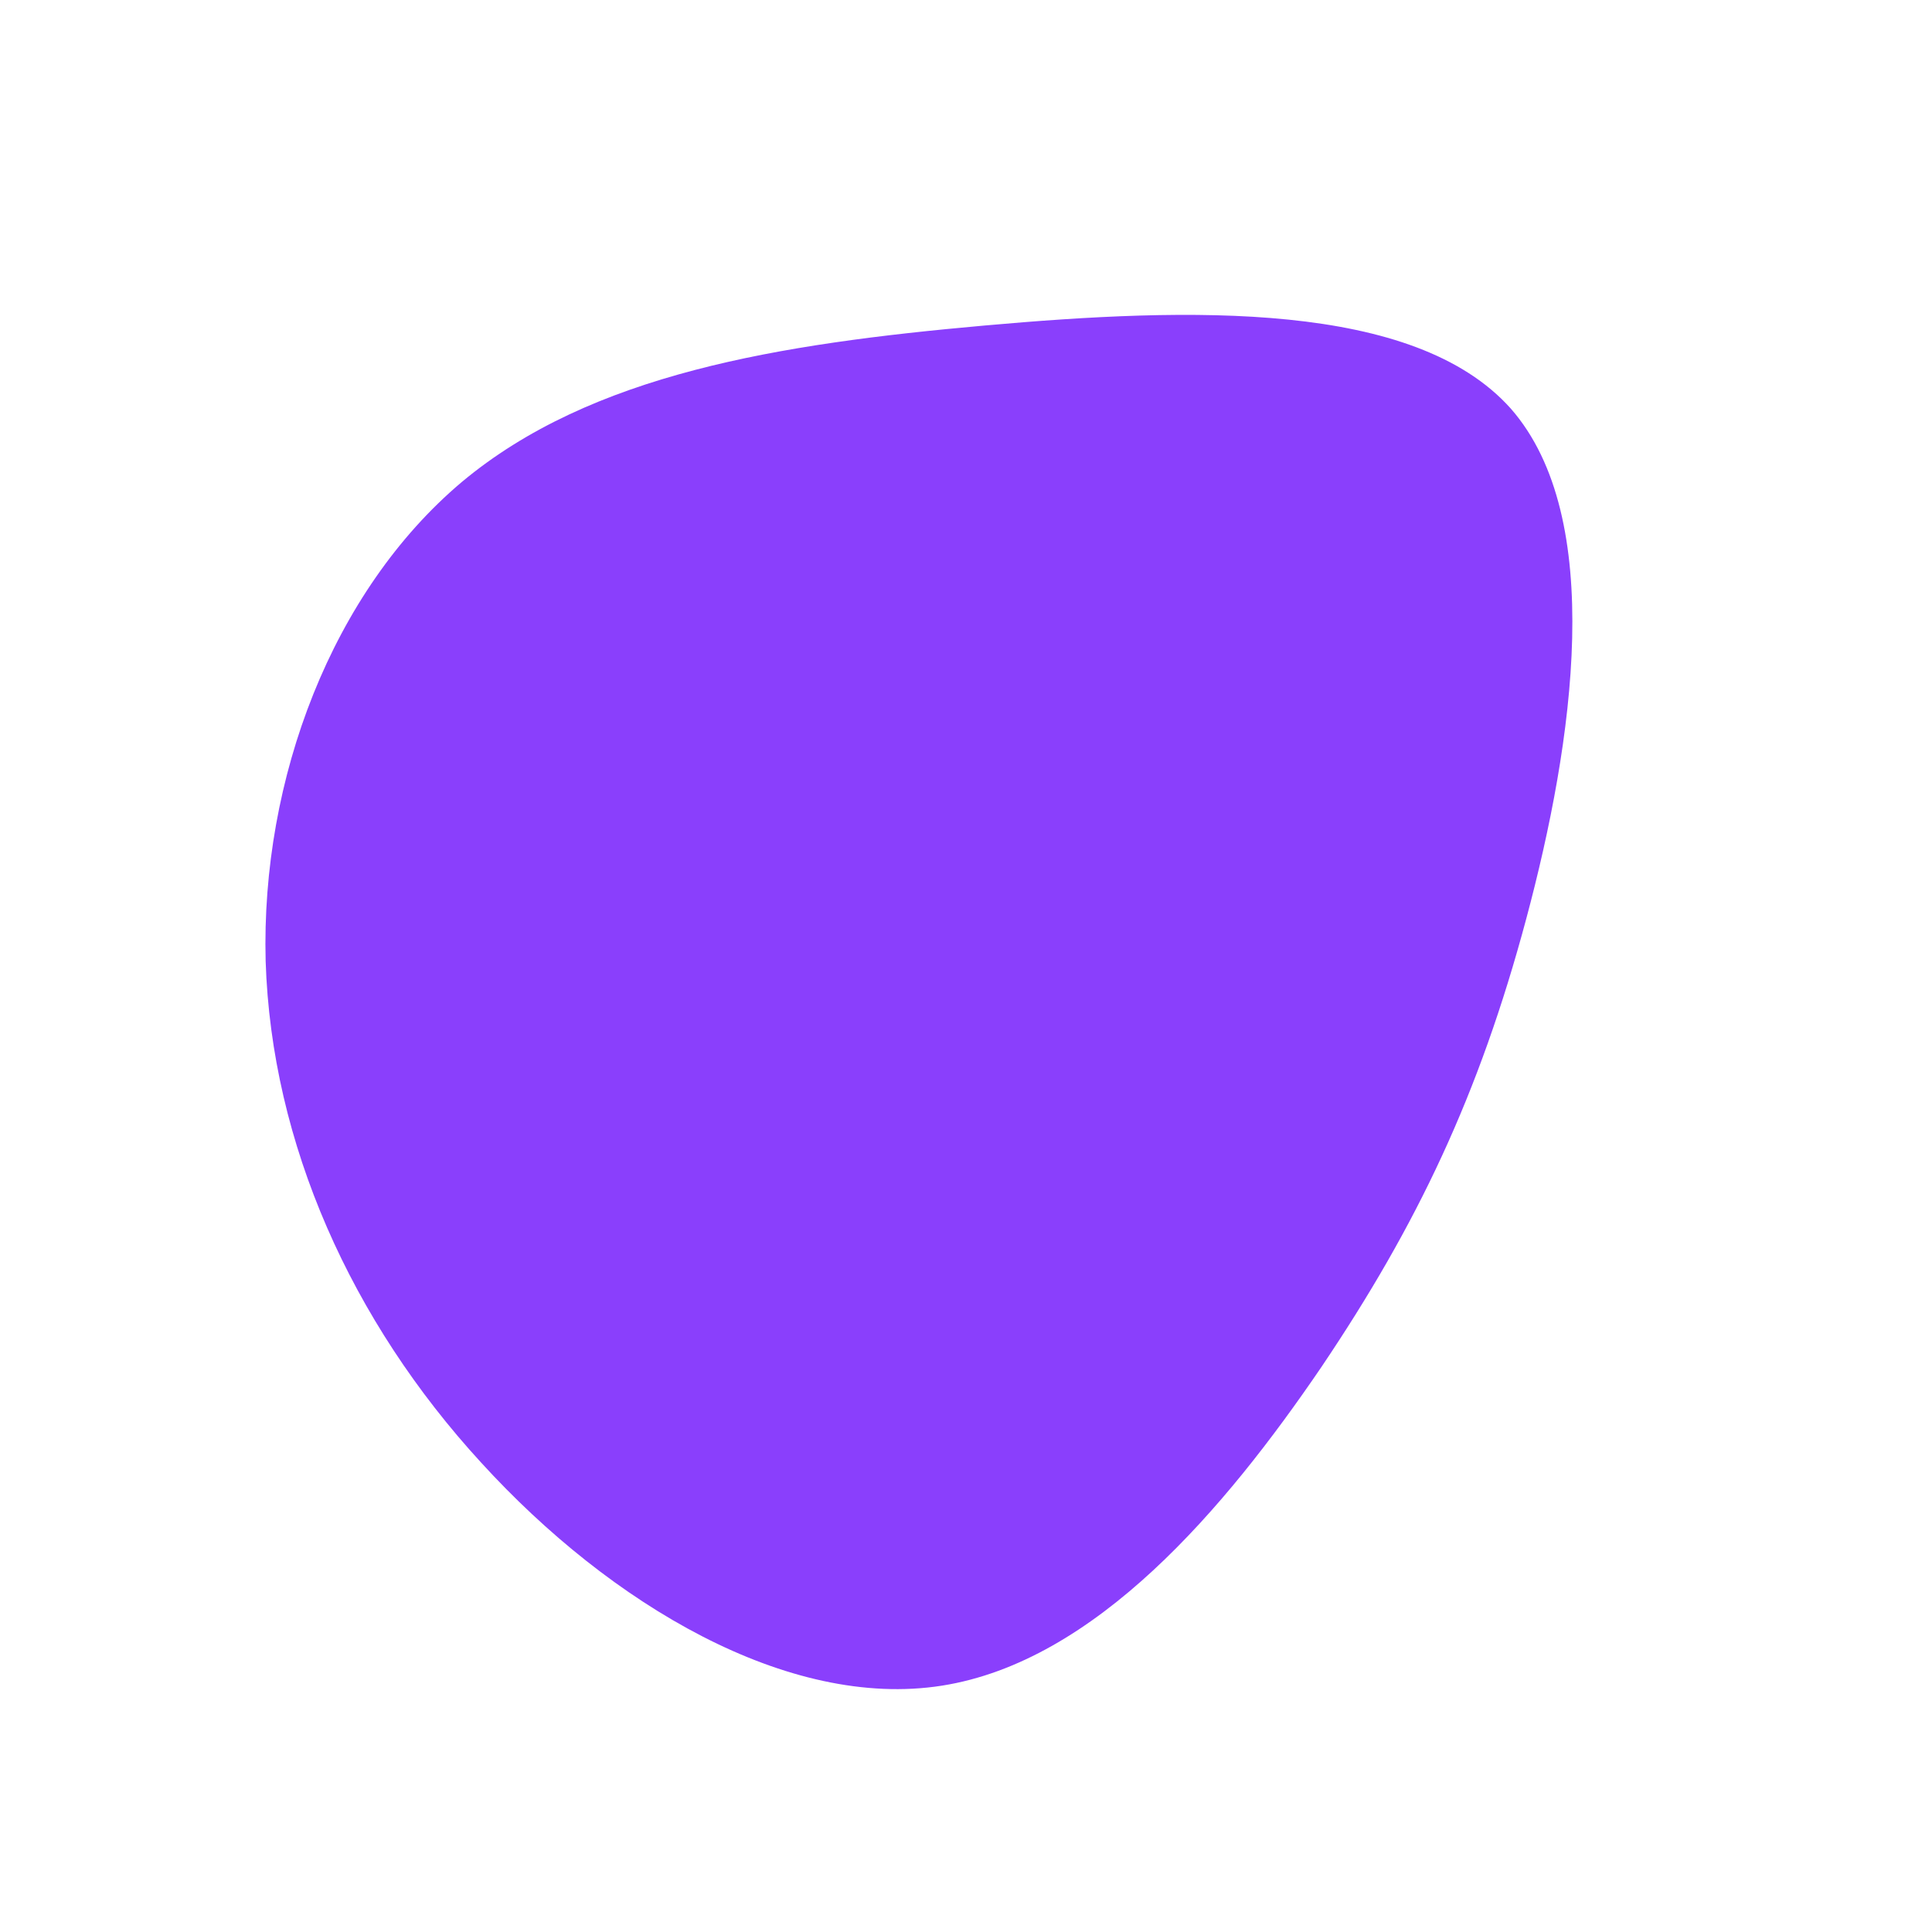<?xml version="1.0" standalone="no"?>
<svg viewBox="0 0 200 200" xmlns="http://www.w3.org/2000/svg">
  <path fill="#8A3FFC" d="M56.4,-57.7C66.3,-46.4,62.9,-23.2,58,-4.9C53.1,13.4,46.7,26.8,36.8,41.5C26.8,56.2,13.4,72,-2.5,74.5C-18.4,77,-36.8,66.1,-50.2,51.4C-63.6,36.8,-71.9,18.4,-72.5,-0.5C-73,-19.4,-65.6,-38.8,-52.2,-50.1C-38.8,-61.3,-19.4,-64.4,1.9,-66.3C23.2,-68.2,46.4,-68.9,56.4,-57.7Z" transform="translate(100 100)" />
</svg>
